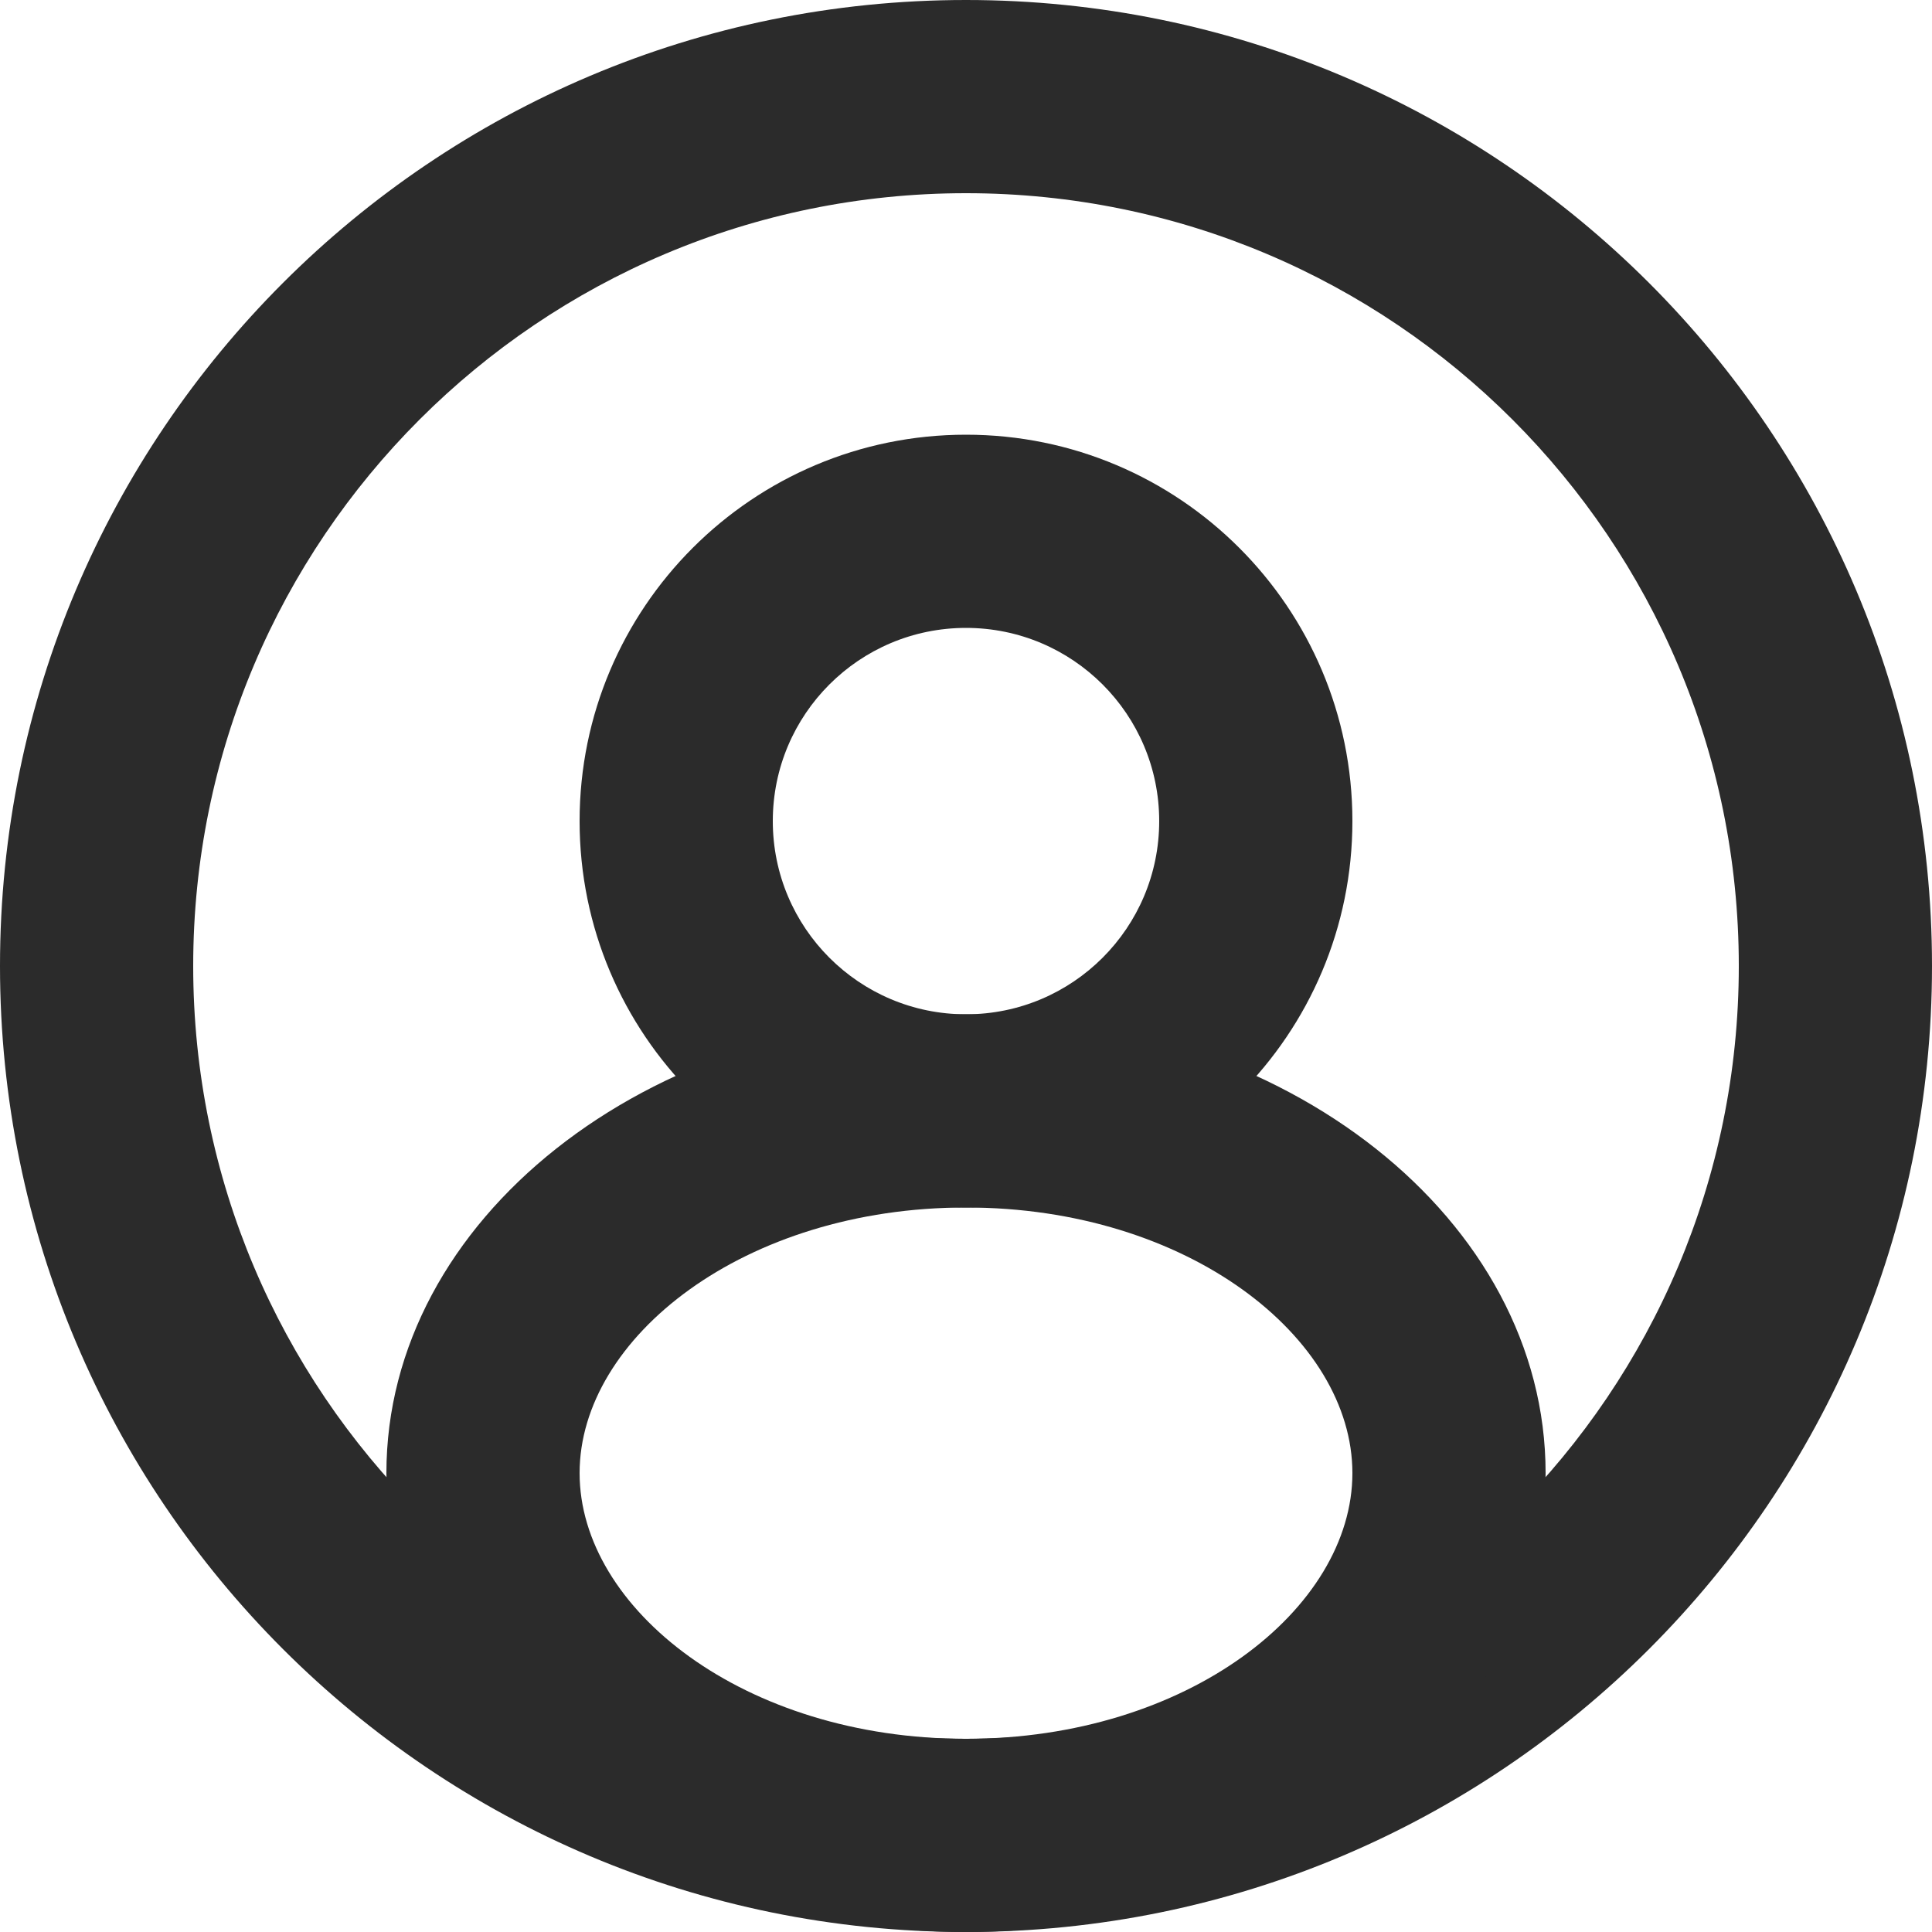 <?xml version="1.0" encoding="UTF-8"?>
<svg width="21px" height="21px" viewBox="0 0 21 21" version="1.1" xmlns="http://www.w3.org/2000/svg" xmlns:xlink="http://www.w3.org/1999/xlink">
    <!-- Generator: Sketch 55.2 (78181) - https://sketchapp.com -->
    <title>profile</title>
    <desc>Created with Sketch.</desc>
    <g id="Symbols" stroke="none" stroke-width="1" fill="none" fill-rule="evenodd">
        <g id="mobile_header" transform="translate(-282, -24)" fill="#2B2B2B" fill-rule="nonzero">
            <g id="login/reg" transform="translate(278, 13)">
                <g id="profile" transform="translate(4, 11)">
                    <path d="M10.5,18.9 C15.139,18.9 18.9,15.139 18.9,10.5 C18.9,5.861 15.139,2.1 10.5,2.1 C5.861,2.1 2.1,5.861 2.1,10.5 C2.1,15.139 5.861,18.9 10.5,18.9 Z M10.5,21 C4.701,21 0,16.299 0,10.5 C0,4.701 4.701,0 10.5,0 C16.299,0 21,4.701 21,10.5 C21,16.299 16.299,21 10.5,21 Z" id="Oval-2"></path>
                    <path d="M10.5,18.9 C12.913,18.9 14.7,17.485 14.7,16.012 C14.7,14.54 12.913,13.125 10.5,13.125 C8.087,13.125 6.3,14.54 6.3,16.012 C6.3,17.485 8.087,18.9 10.5,18.9 Z M10.5,21 C7.021,21 4.2,18.767 4.2,16.012 C4.2,13.258 7.021,11.025 10.5,11.025 C13.979,11.025 16.8,13.258 16.8,16.012 C16.8,18.767 13.979,21 10.5,21 Z" id="Oval-3"></path>
                    <path d="M10.5,11.025 C11.66,11.025 12.6,10.085 12.6,8.925 C12.6,7.765 11.66,6.825 10.5,6.825 C9.34,6.825 8.4,7.765 8.4,8.925 C8.4,10.085 9.34,11.025 10.5,11.025 Z M10.5,13.125 C8.18,13.125 6.3,11.245 6.3,8.925 C6.3,6.605 8.18,4.725 10.5,4.725 C12.82,4.725 14.7,6.605 14.7,8.925 C14.7,11.245 12.82,13.125 10.5,13.125 Z" id="Oval-4"></path>
                </g>
            </g>
        </g>
    </g>
</svg>